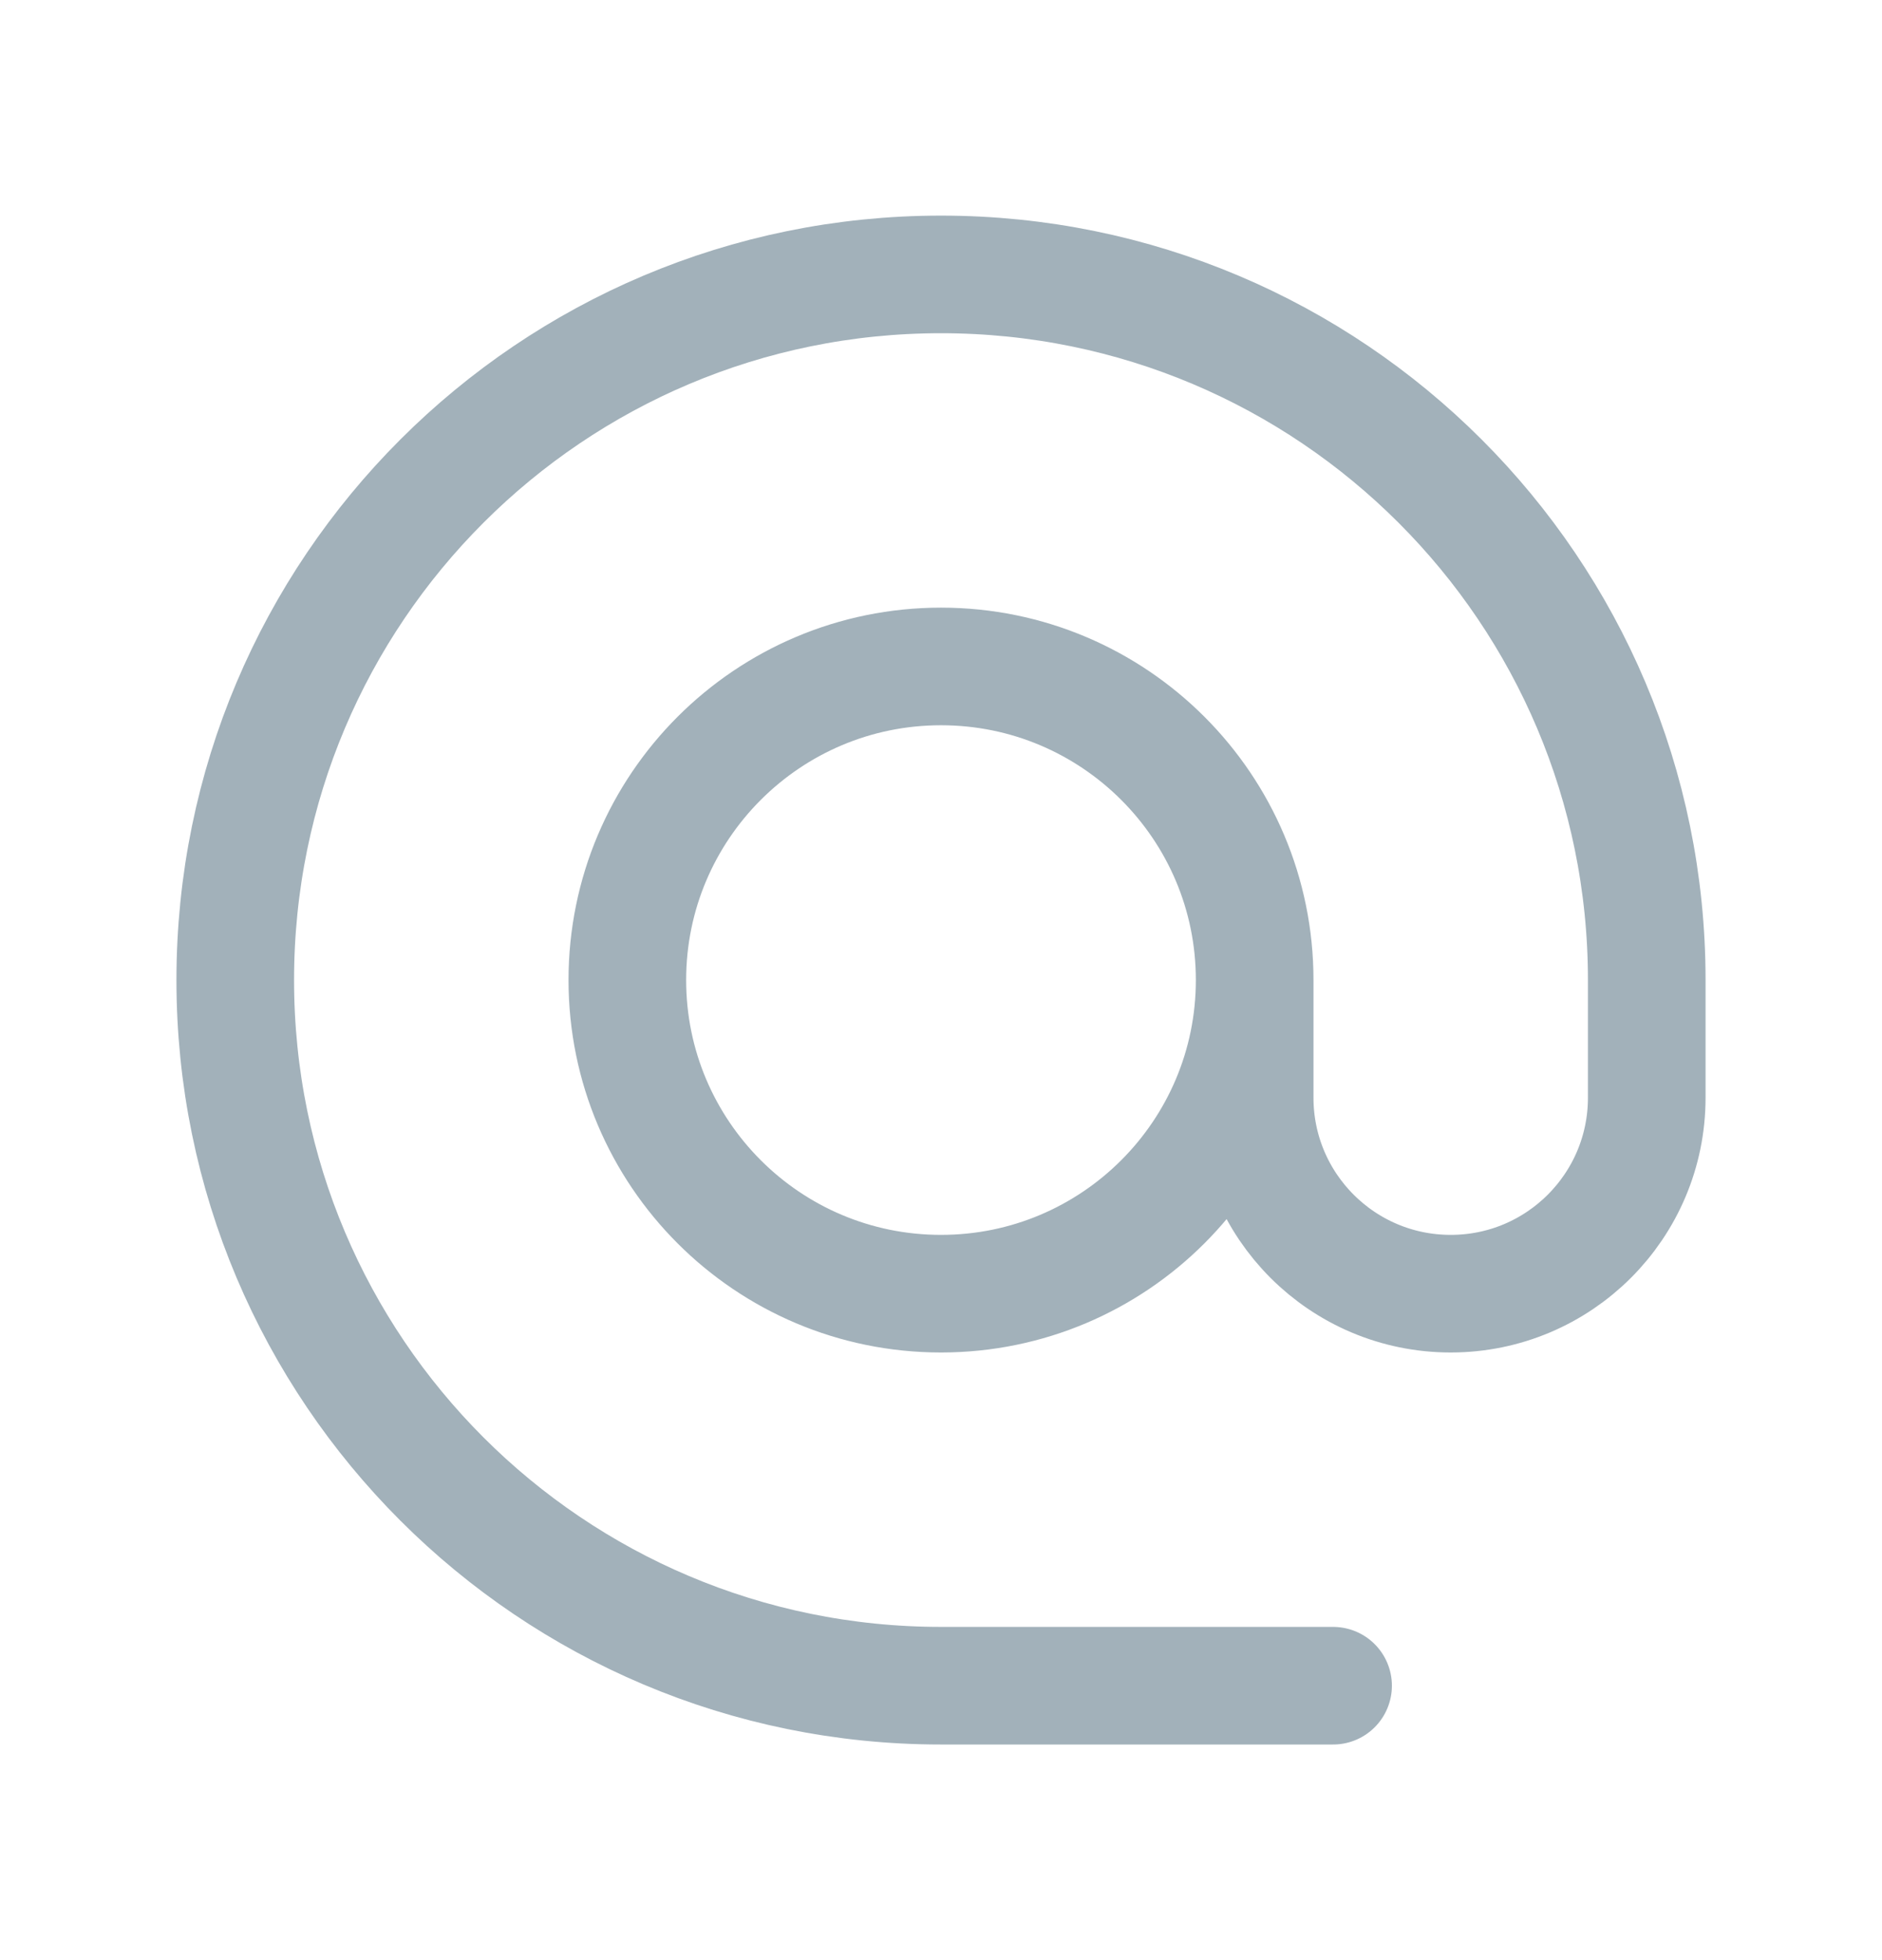 <svg width="24" height="25" viewBox="0 0 24 25" fill="none" xmlns="http://www.w3.org/2000/svg">
<path d="M17 21.5H12V21.5C7.029 21.5 3 17.471 3 12.5C3 7.529 7.029 3.5 12 3.5C16.971 3.5 21 7.529 21 12.5V14C21 15.381 19.881 16.5 18.5 16.5C17.119 16.5 16 15.381 16 14V12.5C16 10.291 14.209 8.5 12 8.5V8.5C9.791 8.5 8 10.291 8 12.5C8 14.709 9.791 16.5 12 16.5C14.209 16.5 16 14.709 16 12.5" stroke="#A2B1BA" stroke-width="1.5" stroke-linecap="round" stroke-linejoin="round"/>
</svg>
